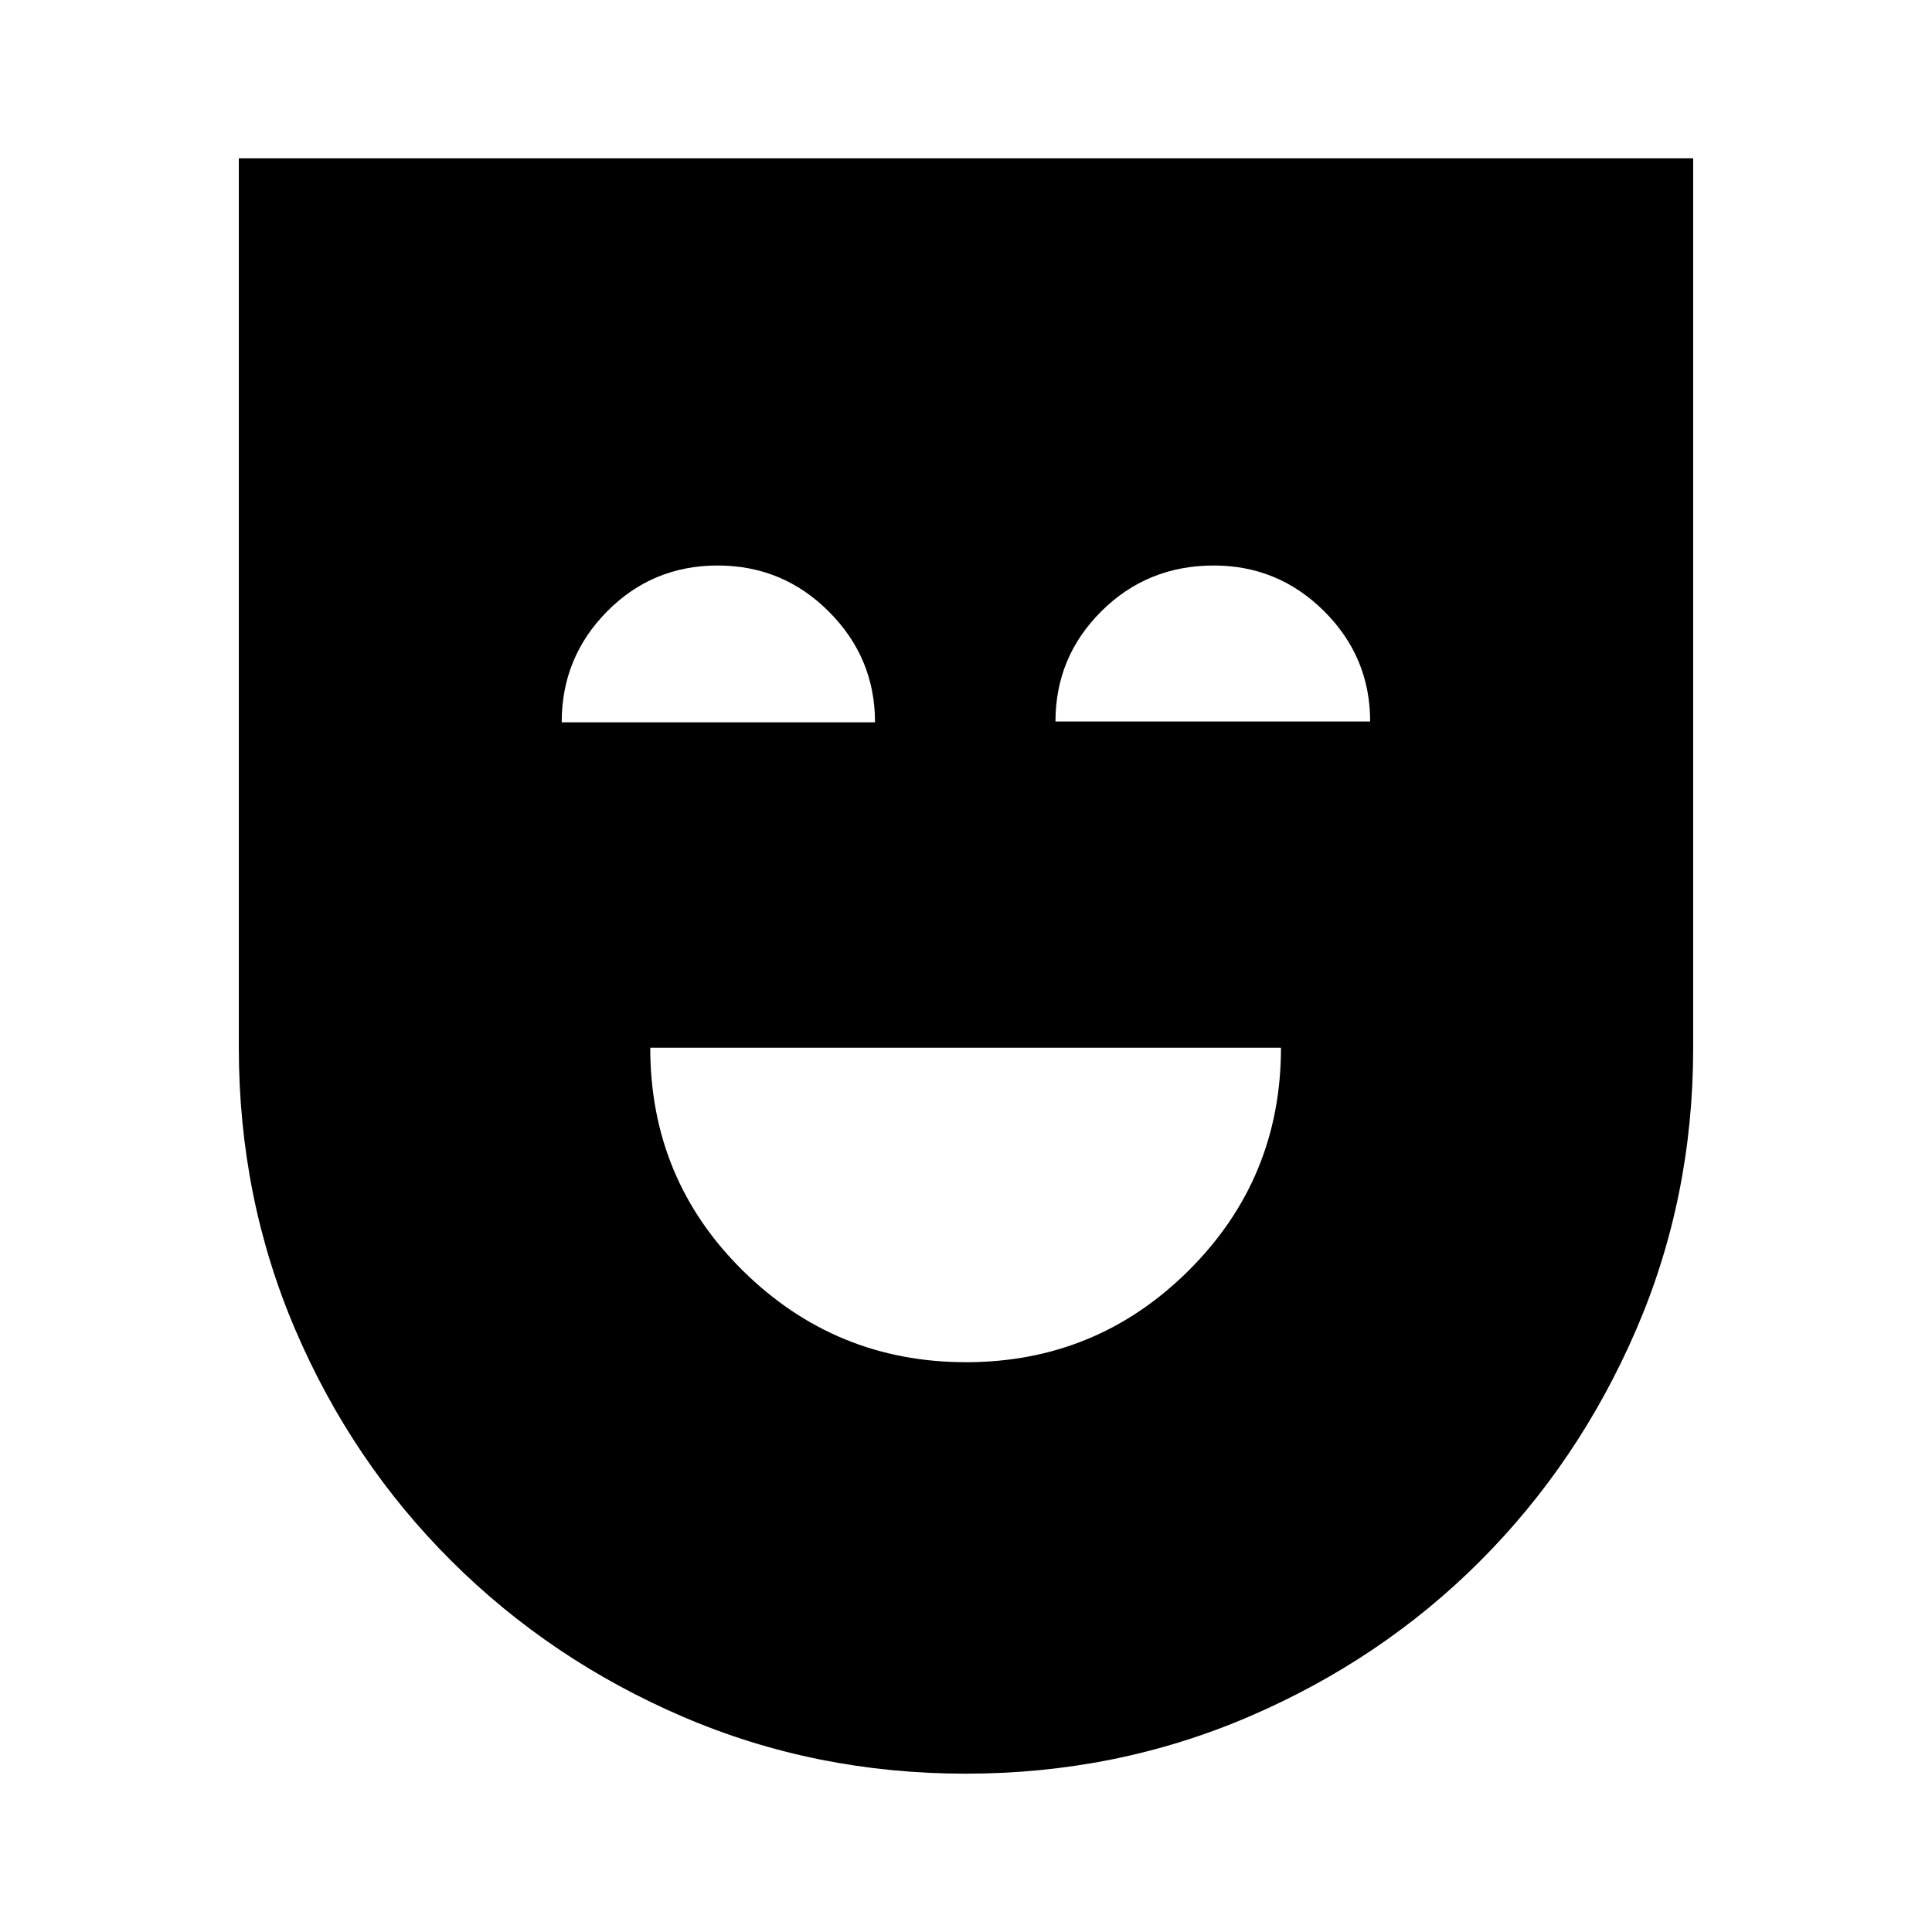 <svg xmlns="http://www.w3.org/2000/svg" height="40" viewBox="0 -960 960 960" width="40"><path d="M480-283.13q64.89 0 110.7-45.62t45.81-110.66H323.1q0 65.46 46.09 110.87 46.09 45.41 110.81 45.41Zm-.11 204.46q-74.66 0-140.4-28.22-65.74-28.22-115.18-77.46-49.44-49.24-77.54-114.84-28.1-65.6-28.1-140.22v-441.92h722.66v442.04q0 74.49-28.4 140.18-28.41 65.69-77.44 114.77T620.5-106.96q-65.96 28.29-140.61 28.29ZM279.1-601.1h155.69q0-32.03-22.9-54.96Q388.99-679 356.6-679t-54.95 22.82q-22.55 22.81-22.55 55.08Zm245.36-.39h156.36q0-32.02-22.83-54.77Q635.17-679 603.12-679q-32.99 0-55.82 22.7-22.84 22.7-22.84 54.81Z"/></svg>